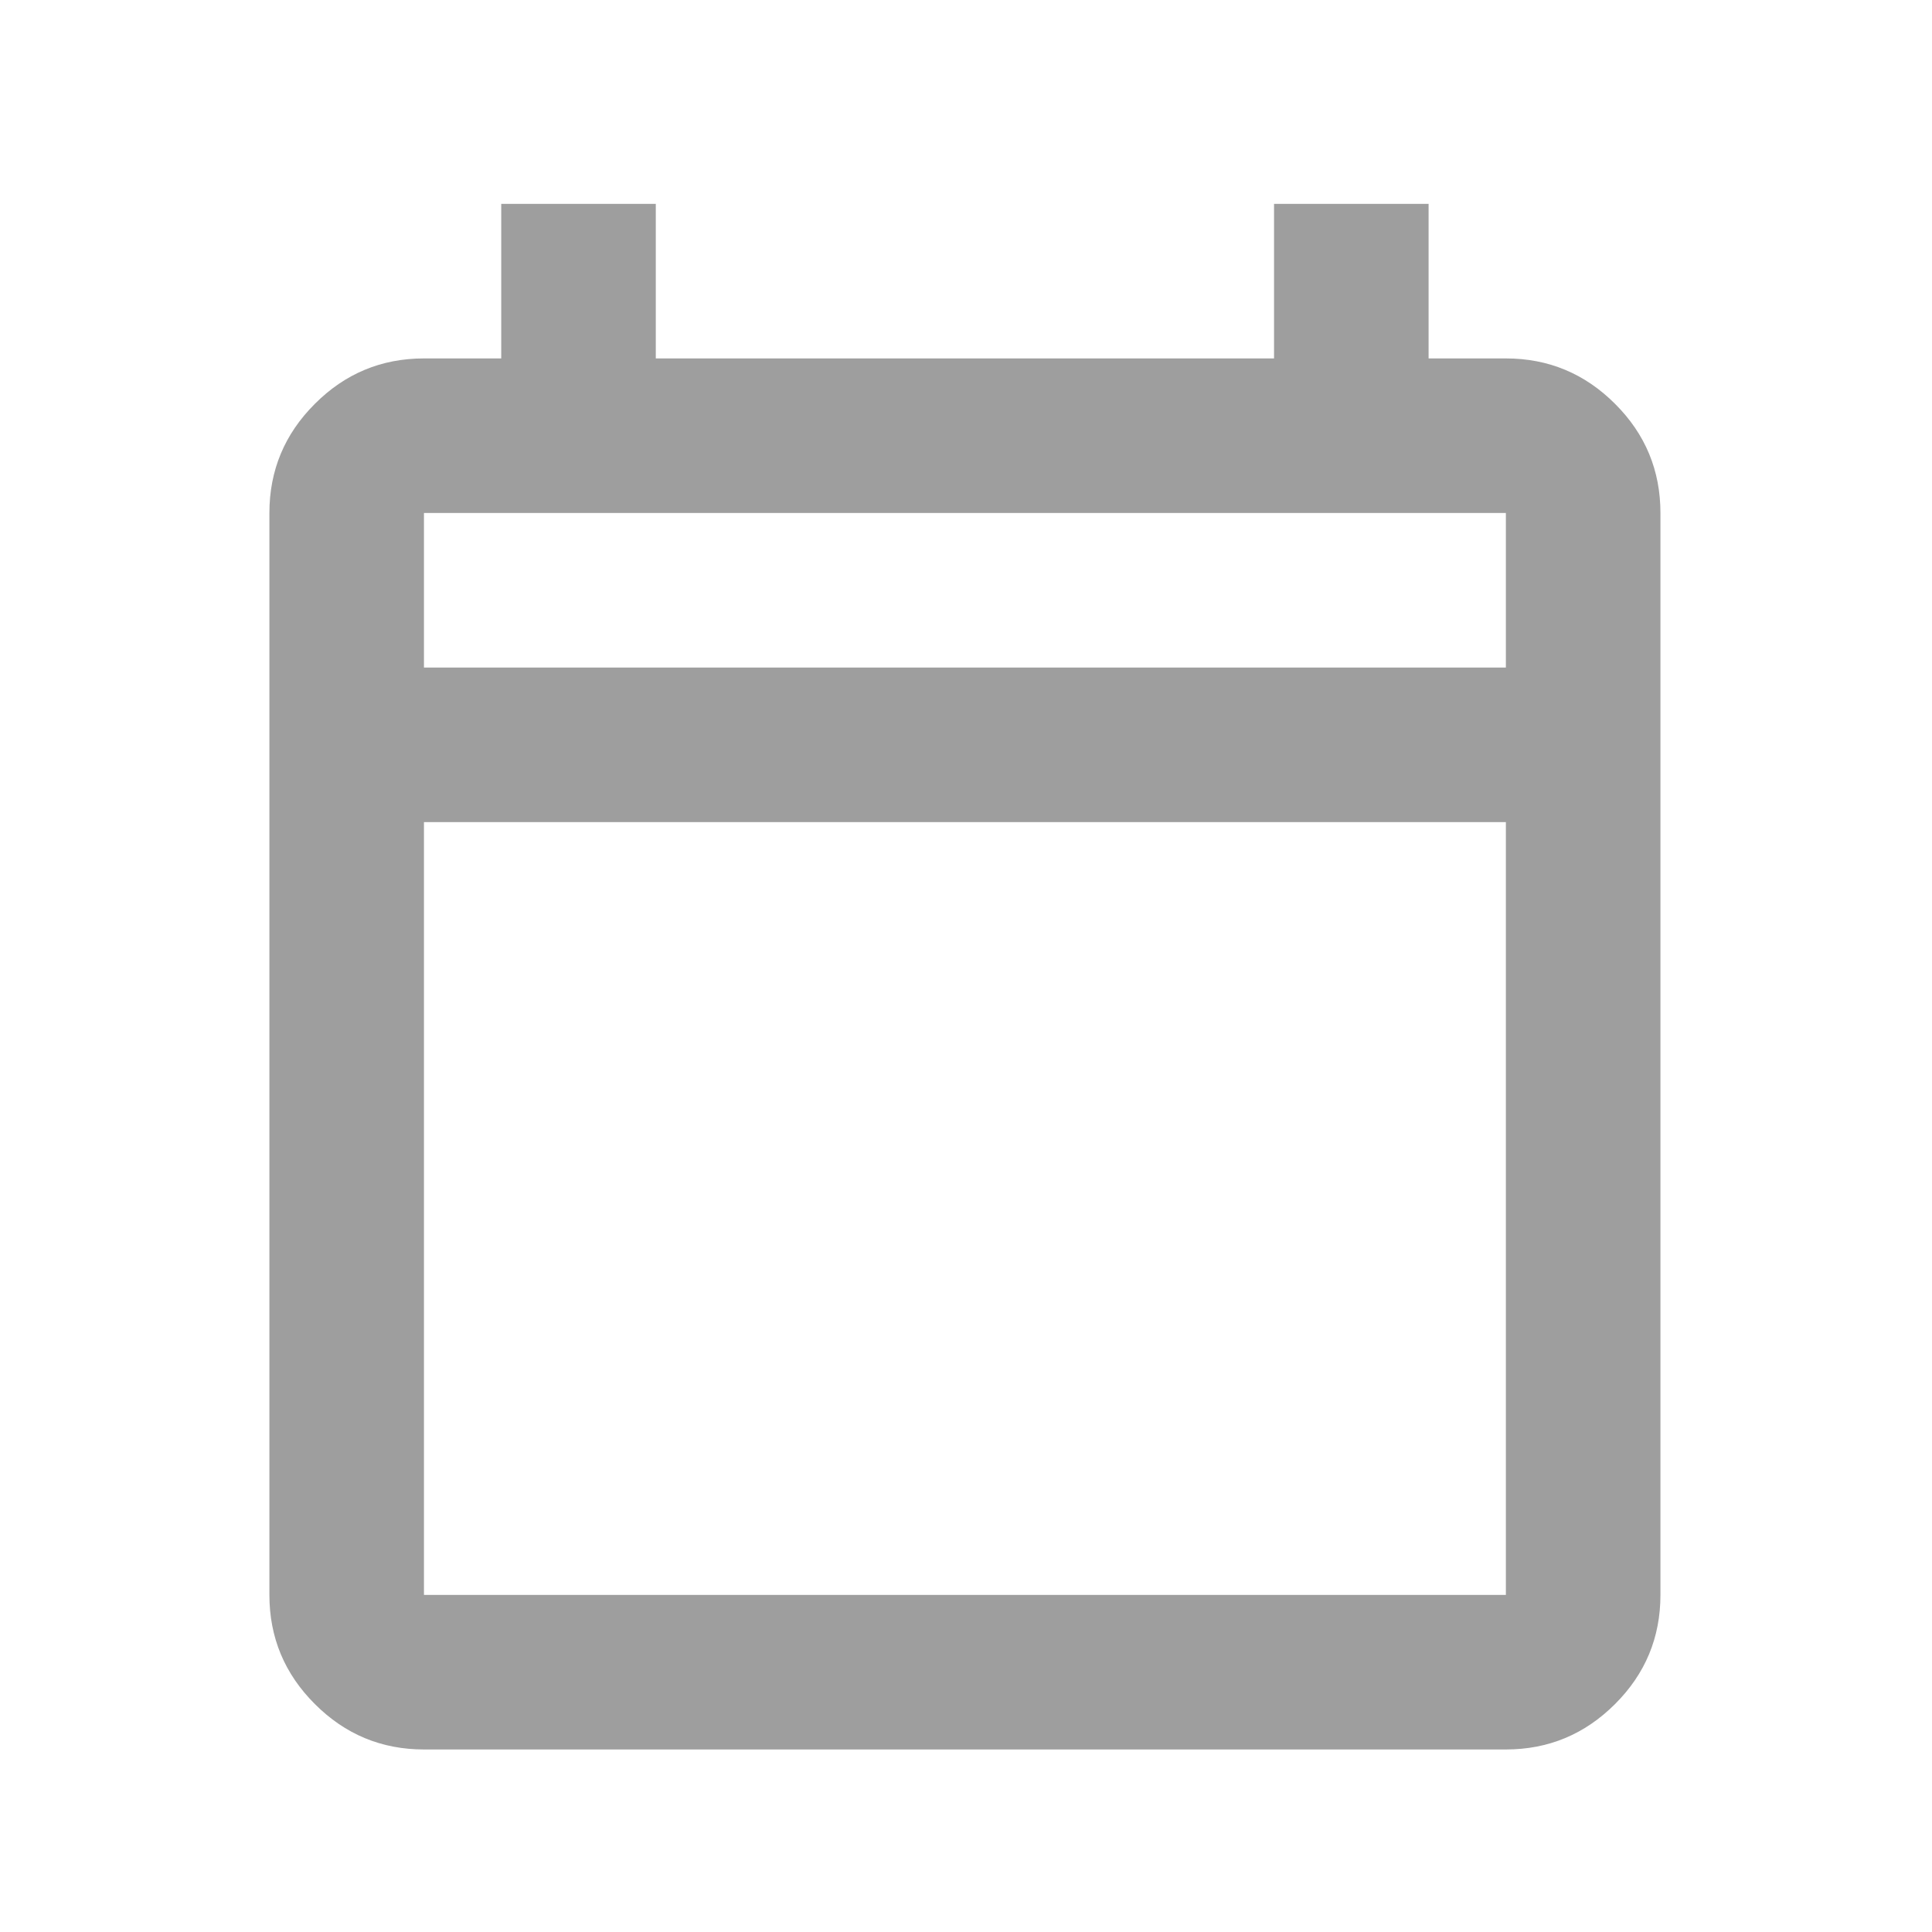 <svg width="25" height="25" viewBox="0 0 25 25" fill="none" xmlns="http://www.w3.org/2000/svg">
<mask id="mask0_498_4119" style="mask-type:alpha" maskUnits="userSpaceOnUse" x="0" y="0" width="25" height="25">
<rect x="0.486" y="0.638" width="24" height="24" fill="#D9D9D9"/>
</mask>
<g mask="url(#mask0_498_4119)">
<path d="M5.486 22.638C4.936 22.638 4.465 22.442 4.074 22.05C3.682 21.659 3.486 21.188 3.486 20.638V6.638C3.486 6.088 3.682 5.617 4.074 5.226C4.465 4.834 4.936 4.638 5.486 4.638H6.486V2.638H8.486V4.638H16.486V2.638H18.486V4.638H19.486C20.036 4.638 20.507 4.834 20.899 5.226C21.291 5.617 21.486 6.088 21.486 6.638V20.638C21.486 21.188 21.291 21.659 20.899 22.05C20.507 22.442 20.036 22.638 19.486 22.638H5.486ZM5.486 20.638H19.486V10.638H5.486V20.638ZM5.486 8.638H19.486V6.638H5.486V8.638Z" fill="#9E9E9E"/>
</g>
</svg>
